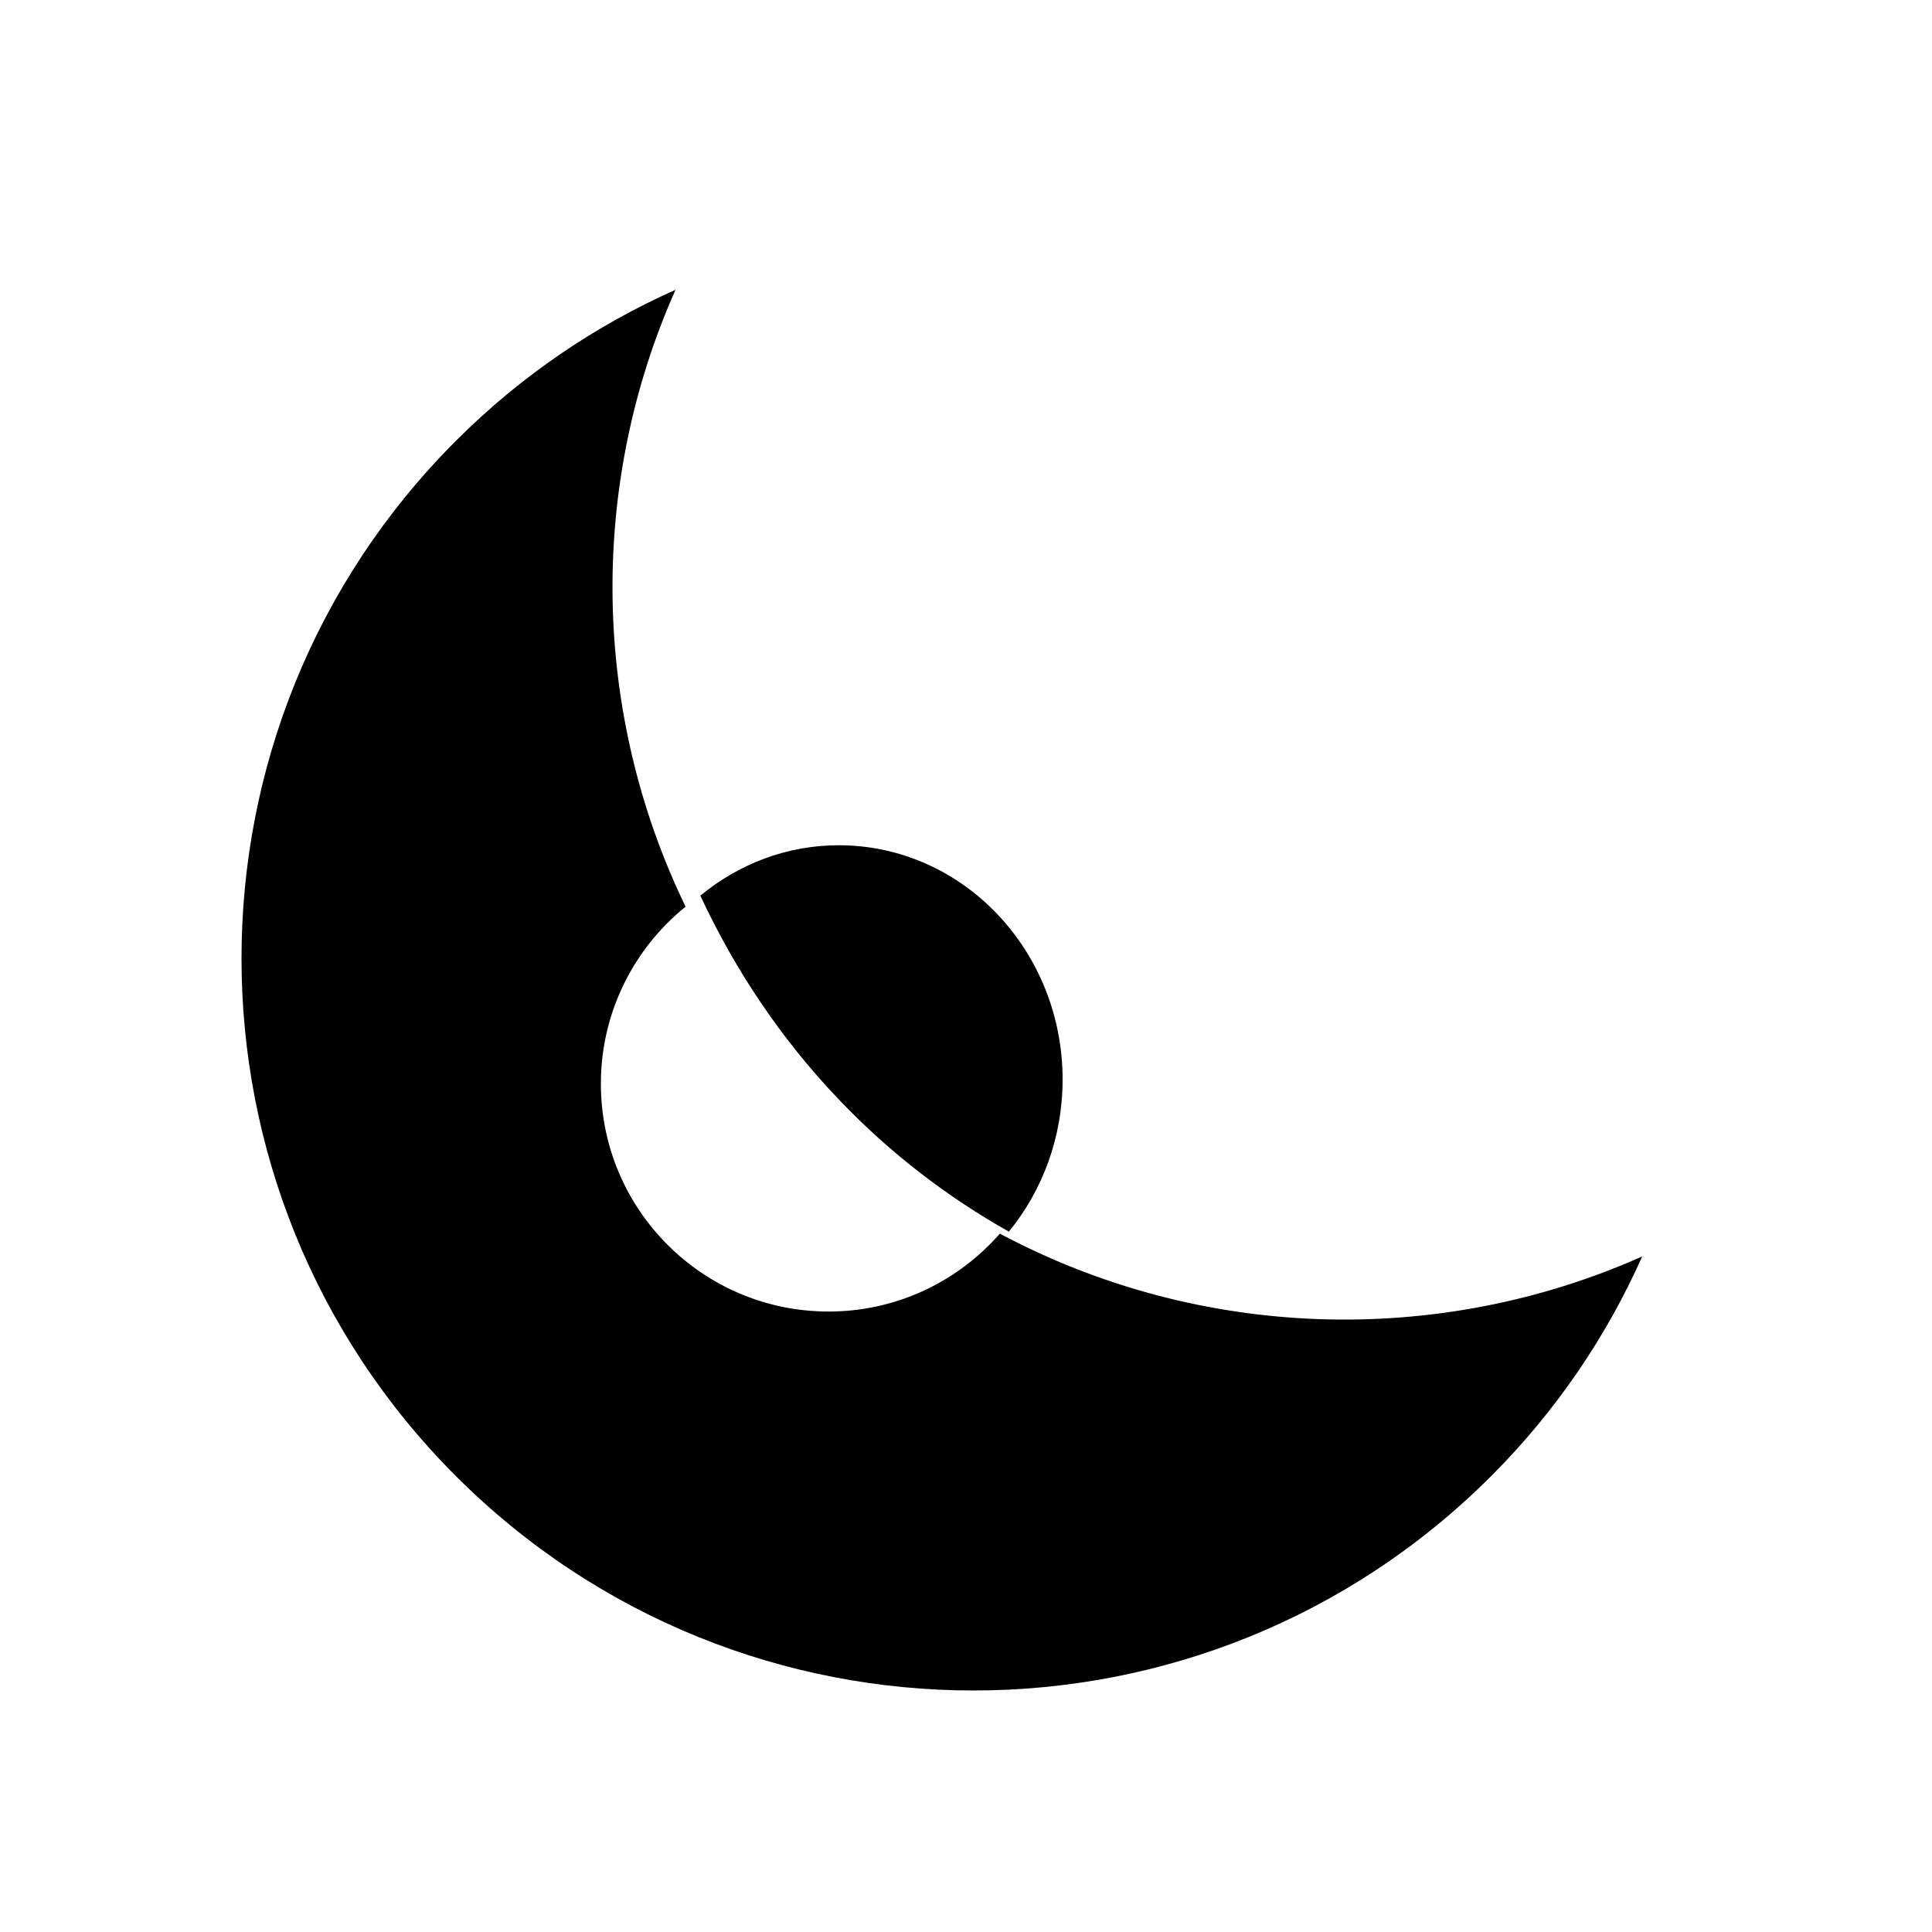 <?xml version="1.0" encoding="UTF-8" standalone="no"?>
<!DOCTYPE svg PUBLIC "-//W3C//DTD SVG 1.1//EN" "http://www.w3.org/Graphics/SVG/1.1/DTD/svg11.dtd">
<svg width="100%" height="100%" viewBox="0 0 80 80" version="1.1" xmlns="http://www.w3.org/2000/svg" xmlns:xlink="http://www.w3.org/1999/xlink" xml:space="preserve" xmlns:serif="http://www.serif.com/" style="fill-rule:evenodd;clip-rule:evenodd;stroke-linejoin:round;stroke-miterlimit:2;">
    <g>
        <rect x="0" y="0" width="80" height="80" style="fill:none;"/>
        <g>
            <path d="M41.402,51.082C39.674,53.055 37.141,54.308 34.312,54.308C29.103,54.308 24.881,50.085 24.881,44.877C24.881,41.915 26.25,39.272 28.388,37.543C24.502,29.511 24.354,20.125 27.972,12C24.676,13.467 21.584,15.546 18.878,18.254C7.041,30.091 7.041,49.284 18.878,61.122C30.716,72.959 49.908,72.959 61.746,61.122C64.451,58.415 66.531,55.325 68,52.027C59.515,55.805 49.656,55.485 41.402,51.082" style="fill-rule:nonzero;"/>
            <path d="M41.775,51C43.159,49.305 44,47.108 44,44.702C44,39.343 39.851,35 34.732,35C32.566,35 30.578,35.785 29,37.088C30.421,40.138 32.32,43.002 34.742,45.536C36.872,47.769 39.251,49.578 41.775,51" style="fill-rule:nonzero;"/>
        </g>
    </g>
</svg>
